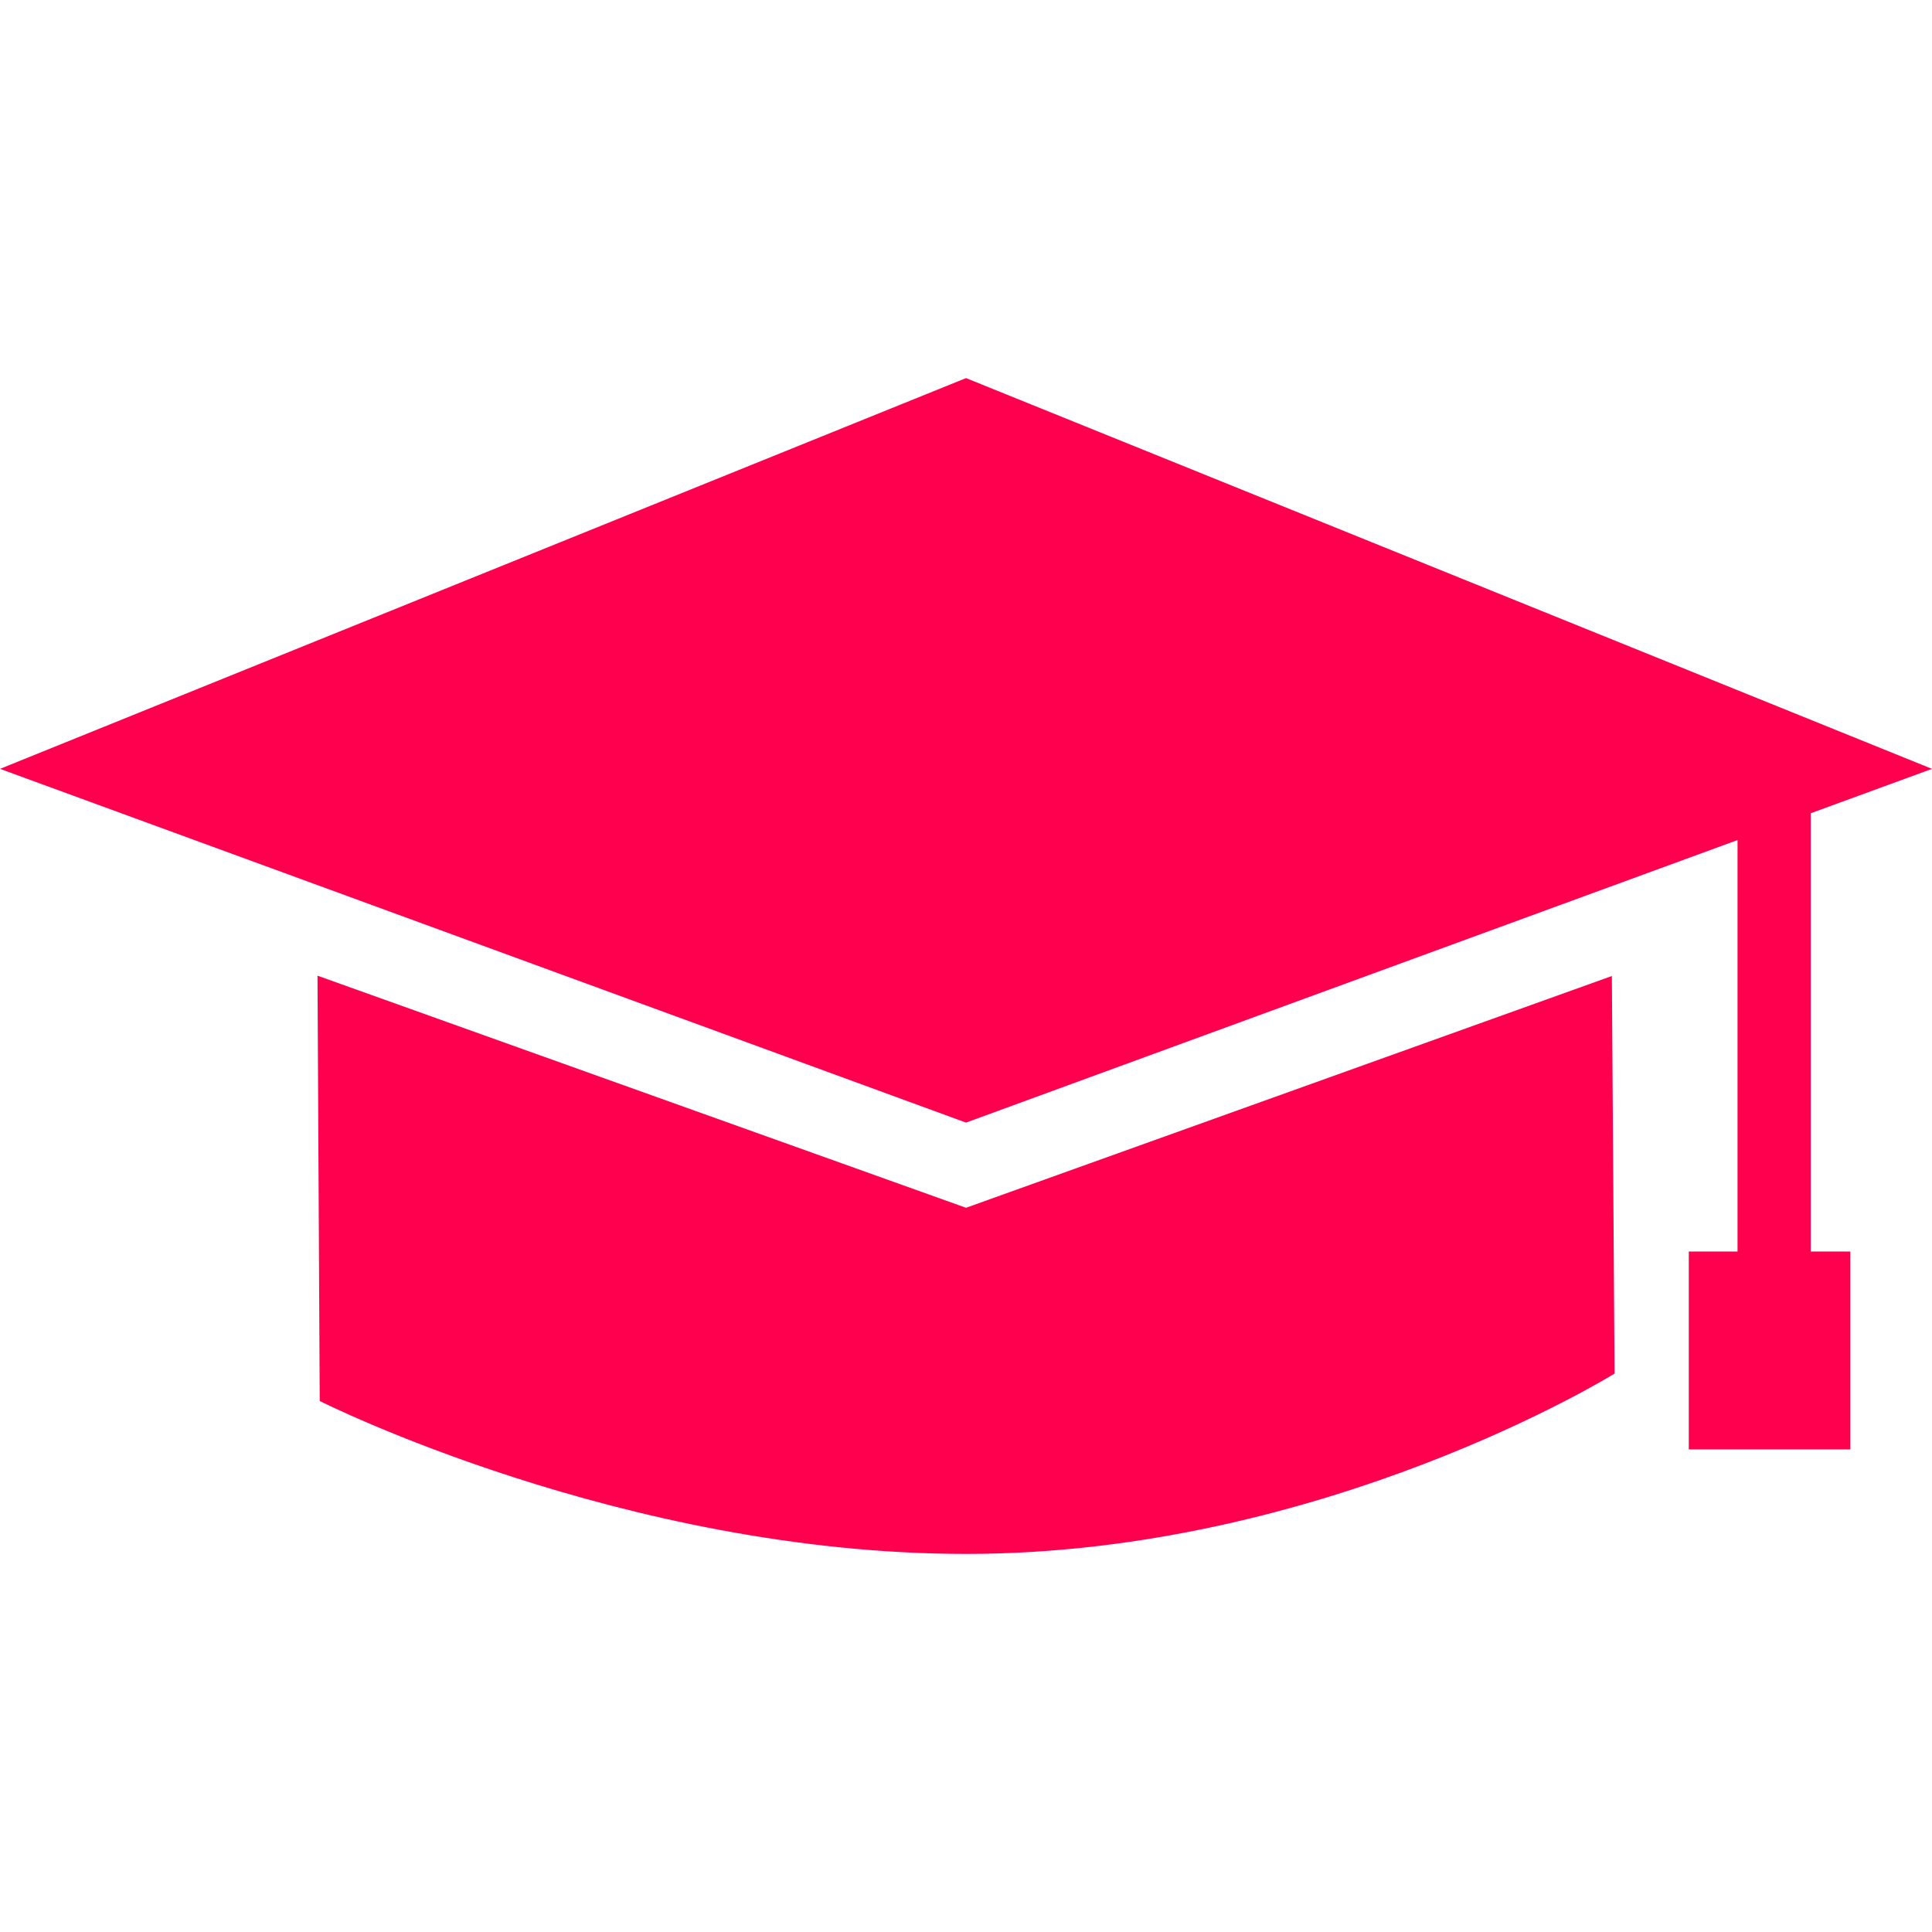 <svg xmlns="http://www.w3.org/2000/svg" width="544.316" height="544.316" viewBox="0 0 544.316 544.316" fill="#ff004e"><path d="M272.164 340.276L89.452 274.884l.625 119.831s85.447 43.077 182.087 43.077c100.907 0 182.718-50.808 182.718-50.808l-.76-112.006-181.958 65.298z"/><path d="M510.149 229.122l34.167-12.506-272.152-110.092L0 216.616l272.164 99.663 217.363-79.602v115.93h-13.732v55.747h45.517v-55.747h-11.163z"/></svg>